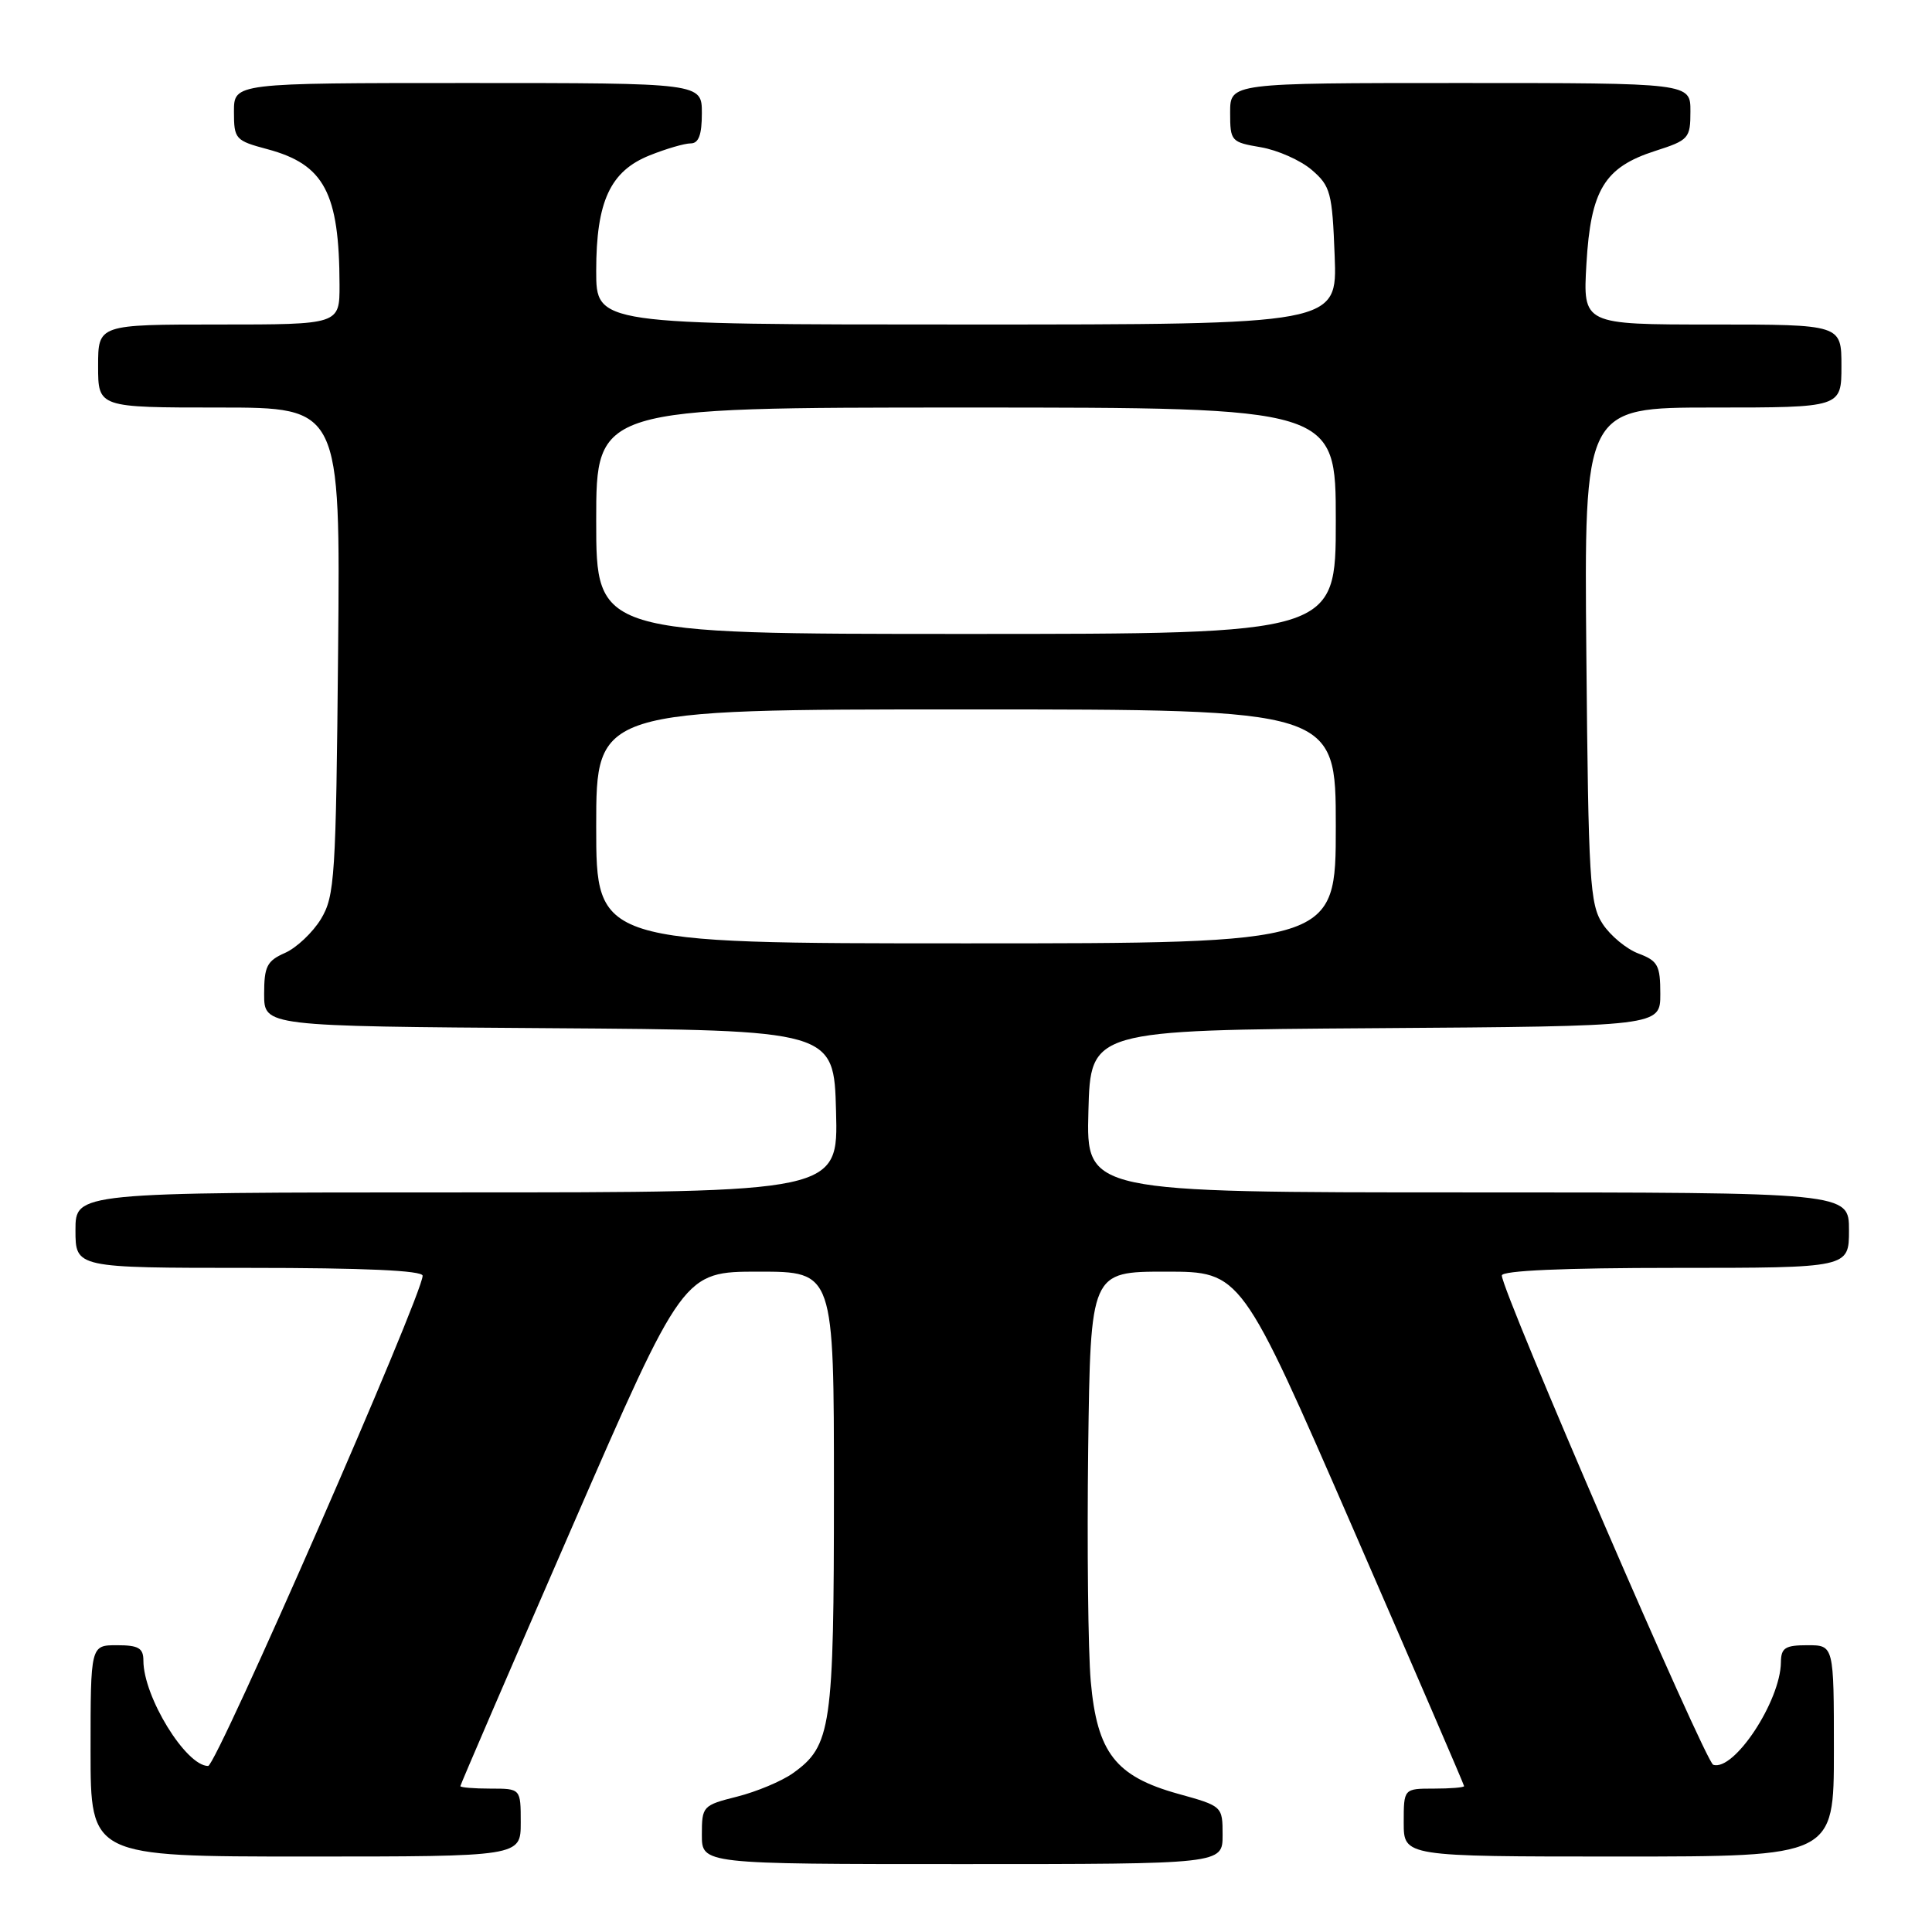 <?xml version="1.0" encoding="UTF-8" standalone="no"?>
<!DOCTYPE svg PUBLIC "-//W3C//DTD SVG 1.1//EN" "http://www.w3.org/Graphics/SVG/1.1/DTD/svg11.dtd" >
<svg xmlns="http://www.w3.org/2000/svg" xmlns:xlink="http://www.w3.org/1999/xlink" version="1.1" viewBox="0 0 256 256">
 <g >
 <path fill="currentColor"
d=" M 162.00 243.16 C 162.00 239.34 161.99 239.32 156.11 237.69 C 147.81 235.38 145.37 232.24 144.53 222.78 C 144.18 218.77 144.03 204.93 144.19 192.00 C 144.50 168.50 144.50 168.50 154.48 168.50 C 164.46 168.50 164.46 168.50 179.23 202.42 C 187.35 221.08 194.00 236.49 194.00 236.67 C 194.00 236.85 192.20 237.00 190.00 237.00 C 186.00 237.00 186.00 237.00 186.00 241.50 C 186.00 246.00 186.00 246.00 214.50 246.00 C 243.00 246.00 243.00 246.00 243.00 232.00 C 243.00 218.00 243.00 218.00 239.50 218.00 C 236.54 218.00 236.00 218.35 235.98 220.25 C 235.93 225.40 229.76 234.75 227.01 233.84 C 225.96 233.49 199.00 171.10 199.00 169.01 C 199.00 168.36 207.18 168.00 222.00 168.00 C 245.00 168.00 245.00 168.00 245.00 163.00 C 245.00 158.00 245.00 158.00 194.47 158.00 C 143.93 158.00 143.93 158.00 144.22 147.25 C 144.50 136.50 144.50 136.50 182.25 136.24 C 220.00 135.98 220.00 135.98 220.00 131.71 C 220.00 127.92 219.68 127.32 217.11 126.35 C 215.51 125.75 213.38 123.98 212.36 122.42 C 210.66 119.84 210.47 116.76 210.20 86.80 C 209.90 54.00 209.90 54.00 226.95 54.00 C 244.00 54.00 244.00 54.00 244.00 48.50 C 244.00 43.00 244.00 43.00 226.87 43.00 C 209.74 43.00 209.74 43.00 210.21 34.96 C 210.78 25.15 212.60 22.16 219.32 20.00 C 223.78 18.57 223.99 18.33 223.99 14.75 C 224.00 11.00 224.00 11.00 193.50 11.00 C 163.00 11.00 163.00 11.00 163.00 14.91 C 163.00 18.71 163.12 18.84 167.06 19.51 C 169.29 19.89 172.33 21.24 173.81 22.51 C 176.30 24.65 176.53 25.50 176.85 33.91 C 177.20 43.00 177.20 43.00 128.10 43.00 C 79.00 43.00 79.00 43.00 79.00 35.90 C 79.00 26.68 80.86 22.67 86.10 20.58 C 88.27 19.71 90.71 19.00 91.52 19.00 C 92.58 19.00 93.00 17.86 93.00 15.00 C 93.00 11.00 93.00 11.00 62.00 11.00 C 31.00 11.00 31.00 11.00 31.00 14.79 C 31.00 18.44 31.18 18.63 35.44 19.77 C 42.97 21.79 44.96 25.54 44.99 37.75 C 45.00 43.00 45.00 43.00 29.00 43.00 C 13.00 43.00 13.00 43.00 13.00 48.50 C 13.00 54.00 13.00 54.00 29.05 54.00 C 45.10 54.00 45.10 54.00 44.80 86.25 C 44.52 116.29 44.36 118.72 42.53 121.77 C 41.44 123.56 39.30 125.58 37.78 126.26 C 35.37 127.32 35.00 128.05 35.00 131.73 C 35.00 135.98 35.00 135.98 72.75 136.24 C 110.50 136.50 110.50 136.50 110.78 147.25 C 111.07 158.00 111.07 158.00 60.53 158.00 C 10.00 158.00 10.00 158.00 10.00 163.00 C 10.00 168.00 10.00 168.00 33.00 168.00 C 48.25 168.00 56.00 168.35 56.00 169.04 C 56.00 171.56 28.68 234.00 27.58 234.00 C 24.63 234.00 19.00 224.83 19.00 220.03 C 19.00 218.38 18.35 218.00 15.50 218.00 C 12.00 218.00 12.00 218.00 12.00 232.00 C 12.00 246.00 12.00 246.00 40.50 246.00 C 69.00 246.00 69.00 246.00 69.00 241.50 C 69.00 237.00 69.00 237.00 65.00 237.00 C 62.80 237.00 61.00 236.85 61.00 236.67 C 61.00 236.49 67.65 221.08 75.77 202.42 C 90.54 168.50 90.54 168.50 100.52 168.50 C 110.50 168.50 110.50 168.50 110.50 197.50 C 110.50 228.98 110.16 231.33 105.05 234.97 C 103.57 236.02 100.25 237.41 97.68 238.06 C 93.11 239.21 93.00 239.33 93.00 243.12 C 93.00 247.00 93.00 247.00 127.50 247.00 C 162.00 247.00 162.00 247.00 162.00 243.16 Z  M 79.00 109.50 C 79.00 94.00 79.00 94.00 128.00 94.00 C 177.00 94.00 177.00 94.00 177.00 109.50 C 177.00 125.00 177.00 125.00 128.00 125.00 C 79.00 125.00 79.00 125.00 79.00 109.50 Z  M 79.00 69.00 C 79.00 54.00 79.00 54.00 128.00 54.00 C 177.00 54.00 177.00 54.00 177.00 69.00 C 177.00 84.00 177.00 84.00 128.00 84.00 C 79.00 84.00 79.00 84.00 79.00 69.00 Z "/>
</g>
</svg>